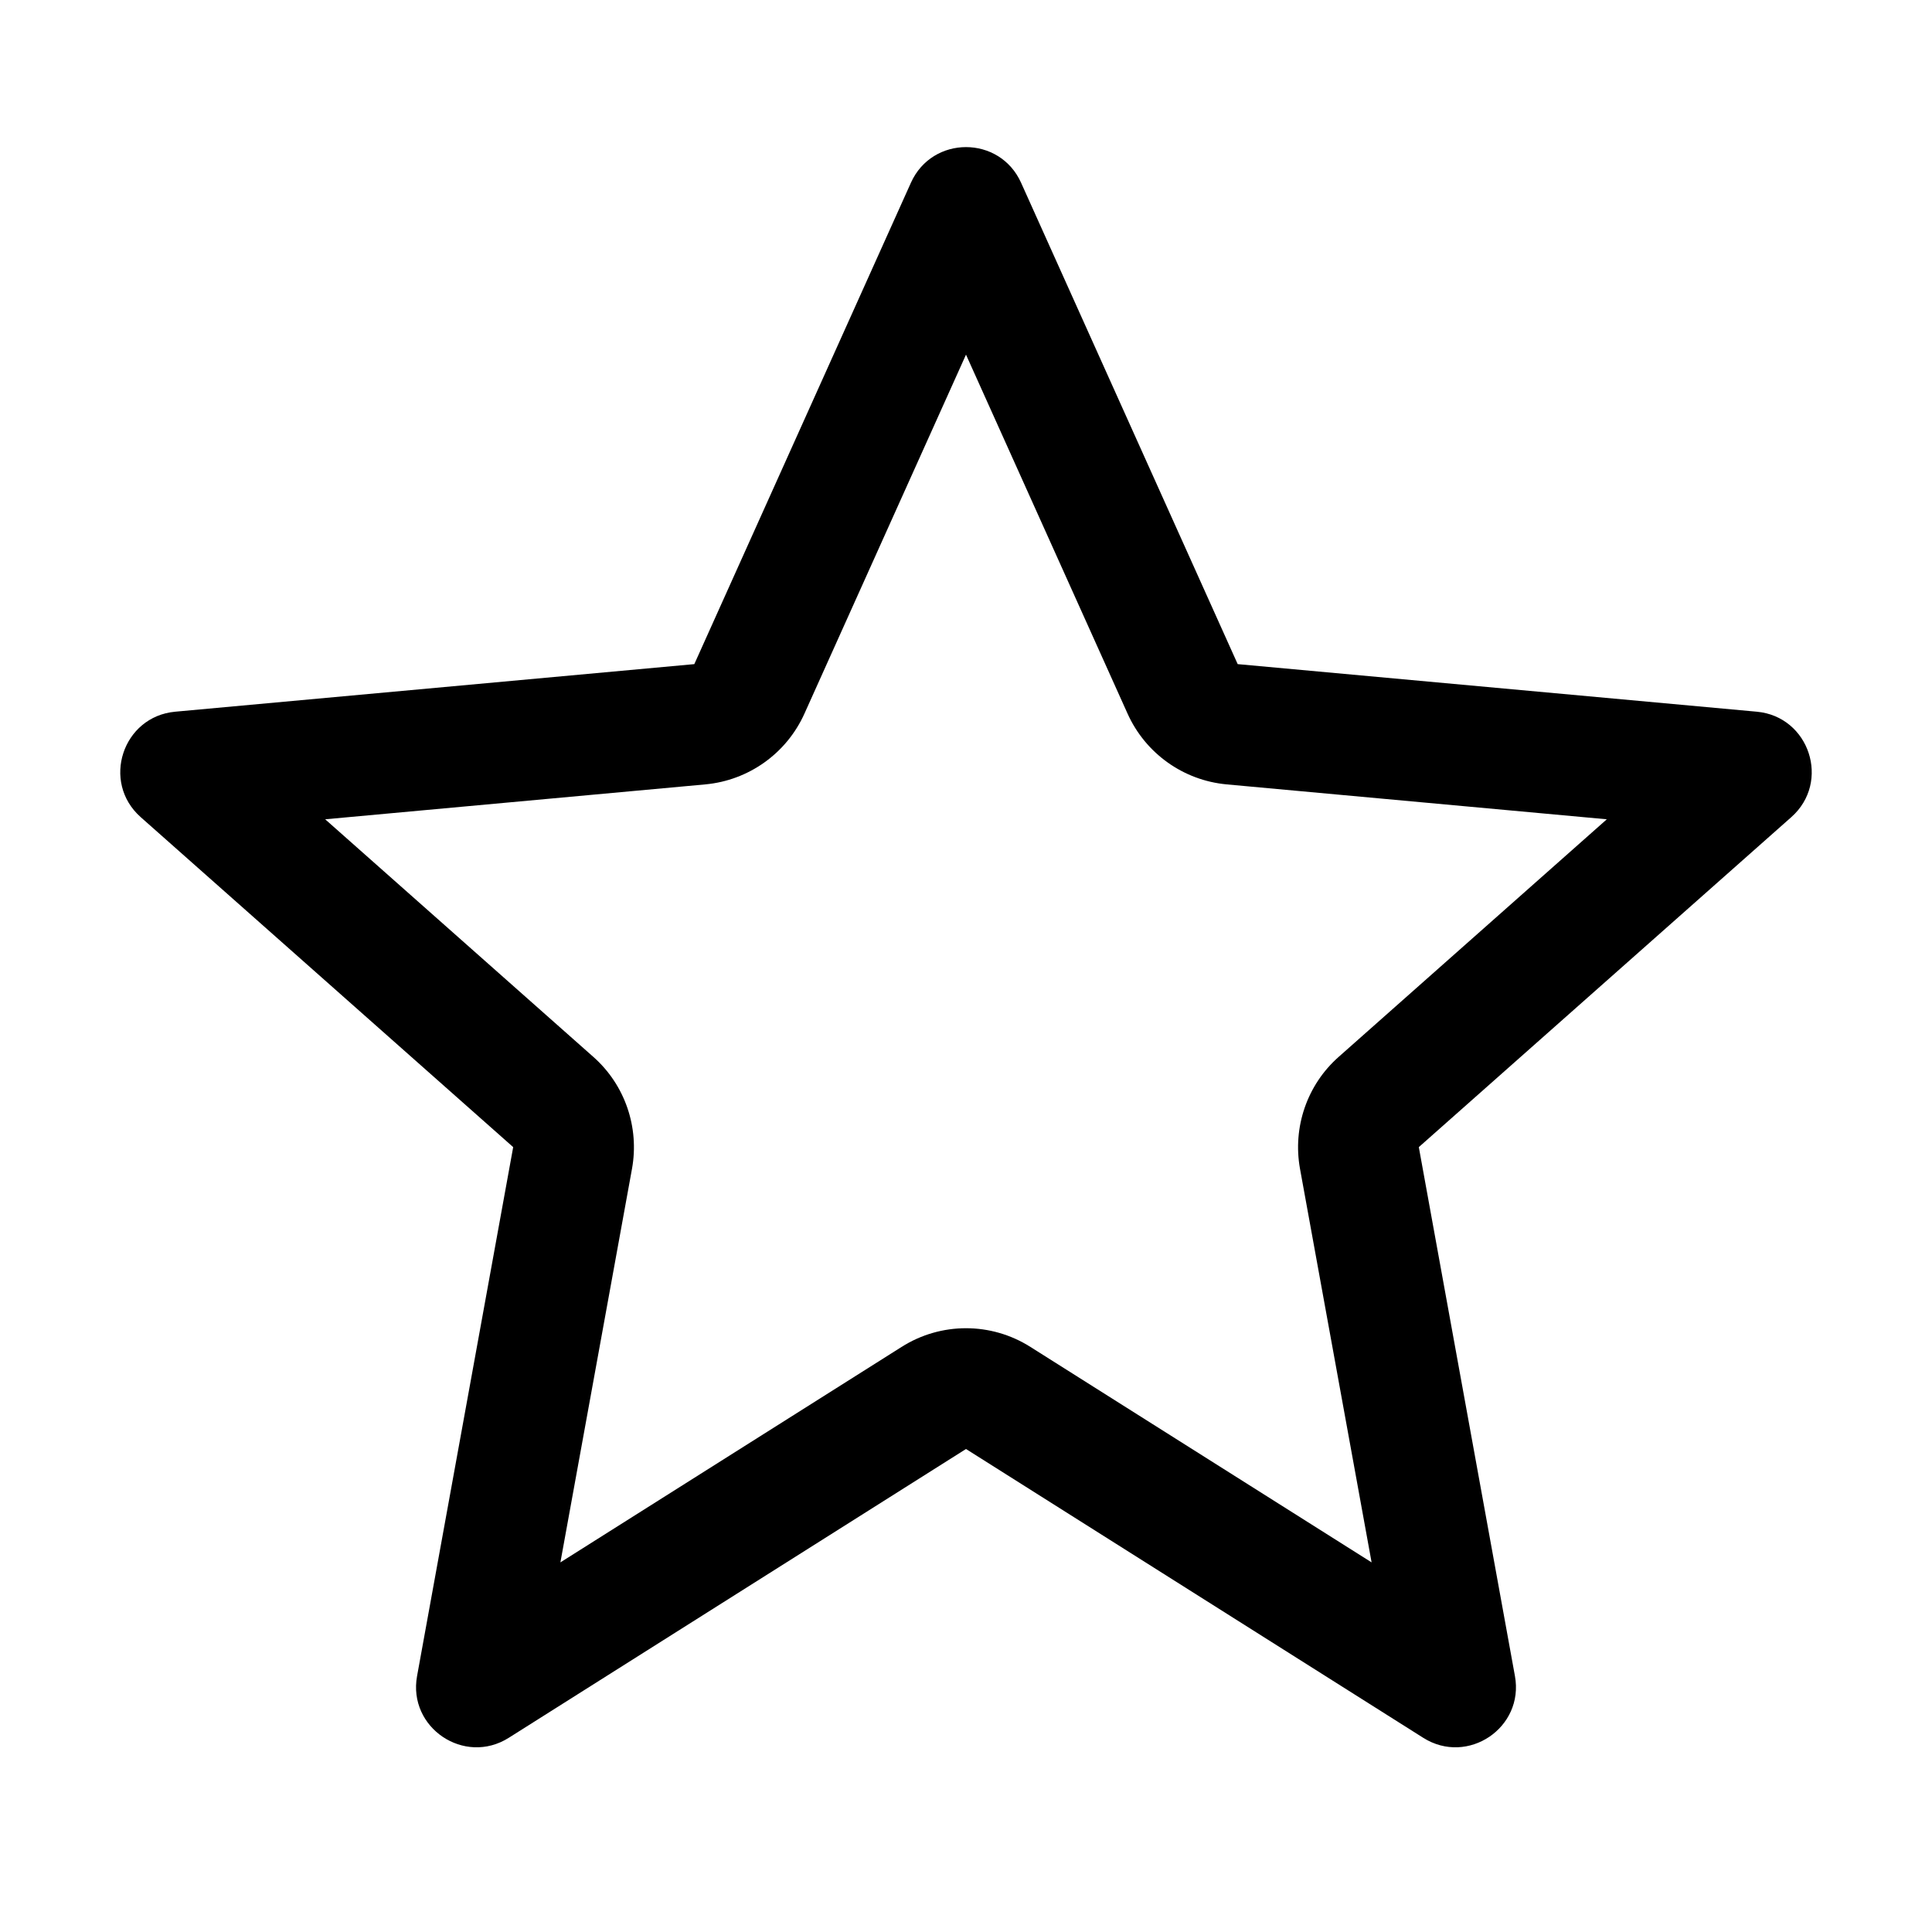 <svg width="16" height="16" viewBox="0 0 16 16" fill="none" xmlns="http://www.w3.org/2000/svg">
<path d="M10.159 6.496L13.307 6.785L11.087 8.752C10.825 8.983 10.704 9.335 10.766 9.679L11.359 12.939L8.534 11.155C8.208 10.948 7.792 10.948 7.466 11.155L4.641 12.939L5.234 9.679C5.296 9.335 5.175 8.983 4.913 8.752L2.693 6.785L5.841 6.496C6.2 6.463 6.514 6.239 6.662 5.91L8 2.937L9.338 5.91C9.486 6.239 9.8 6.463 10.159 6.496ZM8.456 1.513C8.279 1.12 7.721 1.12 7.544 1.513L5.75 5.5L1.451 5.894C1.015 5.934 0.837 6.476 1.165 6.767L4.25 9.5L3.454 13.88C3.376 14.308 3.845 14.624 4.213 14.392L8 12L11.787 14.392C12.155 14.624 12.624 14.308 12.546 13.88L11.75 9.5L14.835 6.767C15.163 6.476 14.985 5.934 14.549 5.894L10.25 5.5L8.456 1.513Z" fill="black"/>
</svg>
